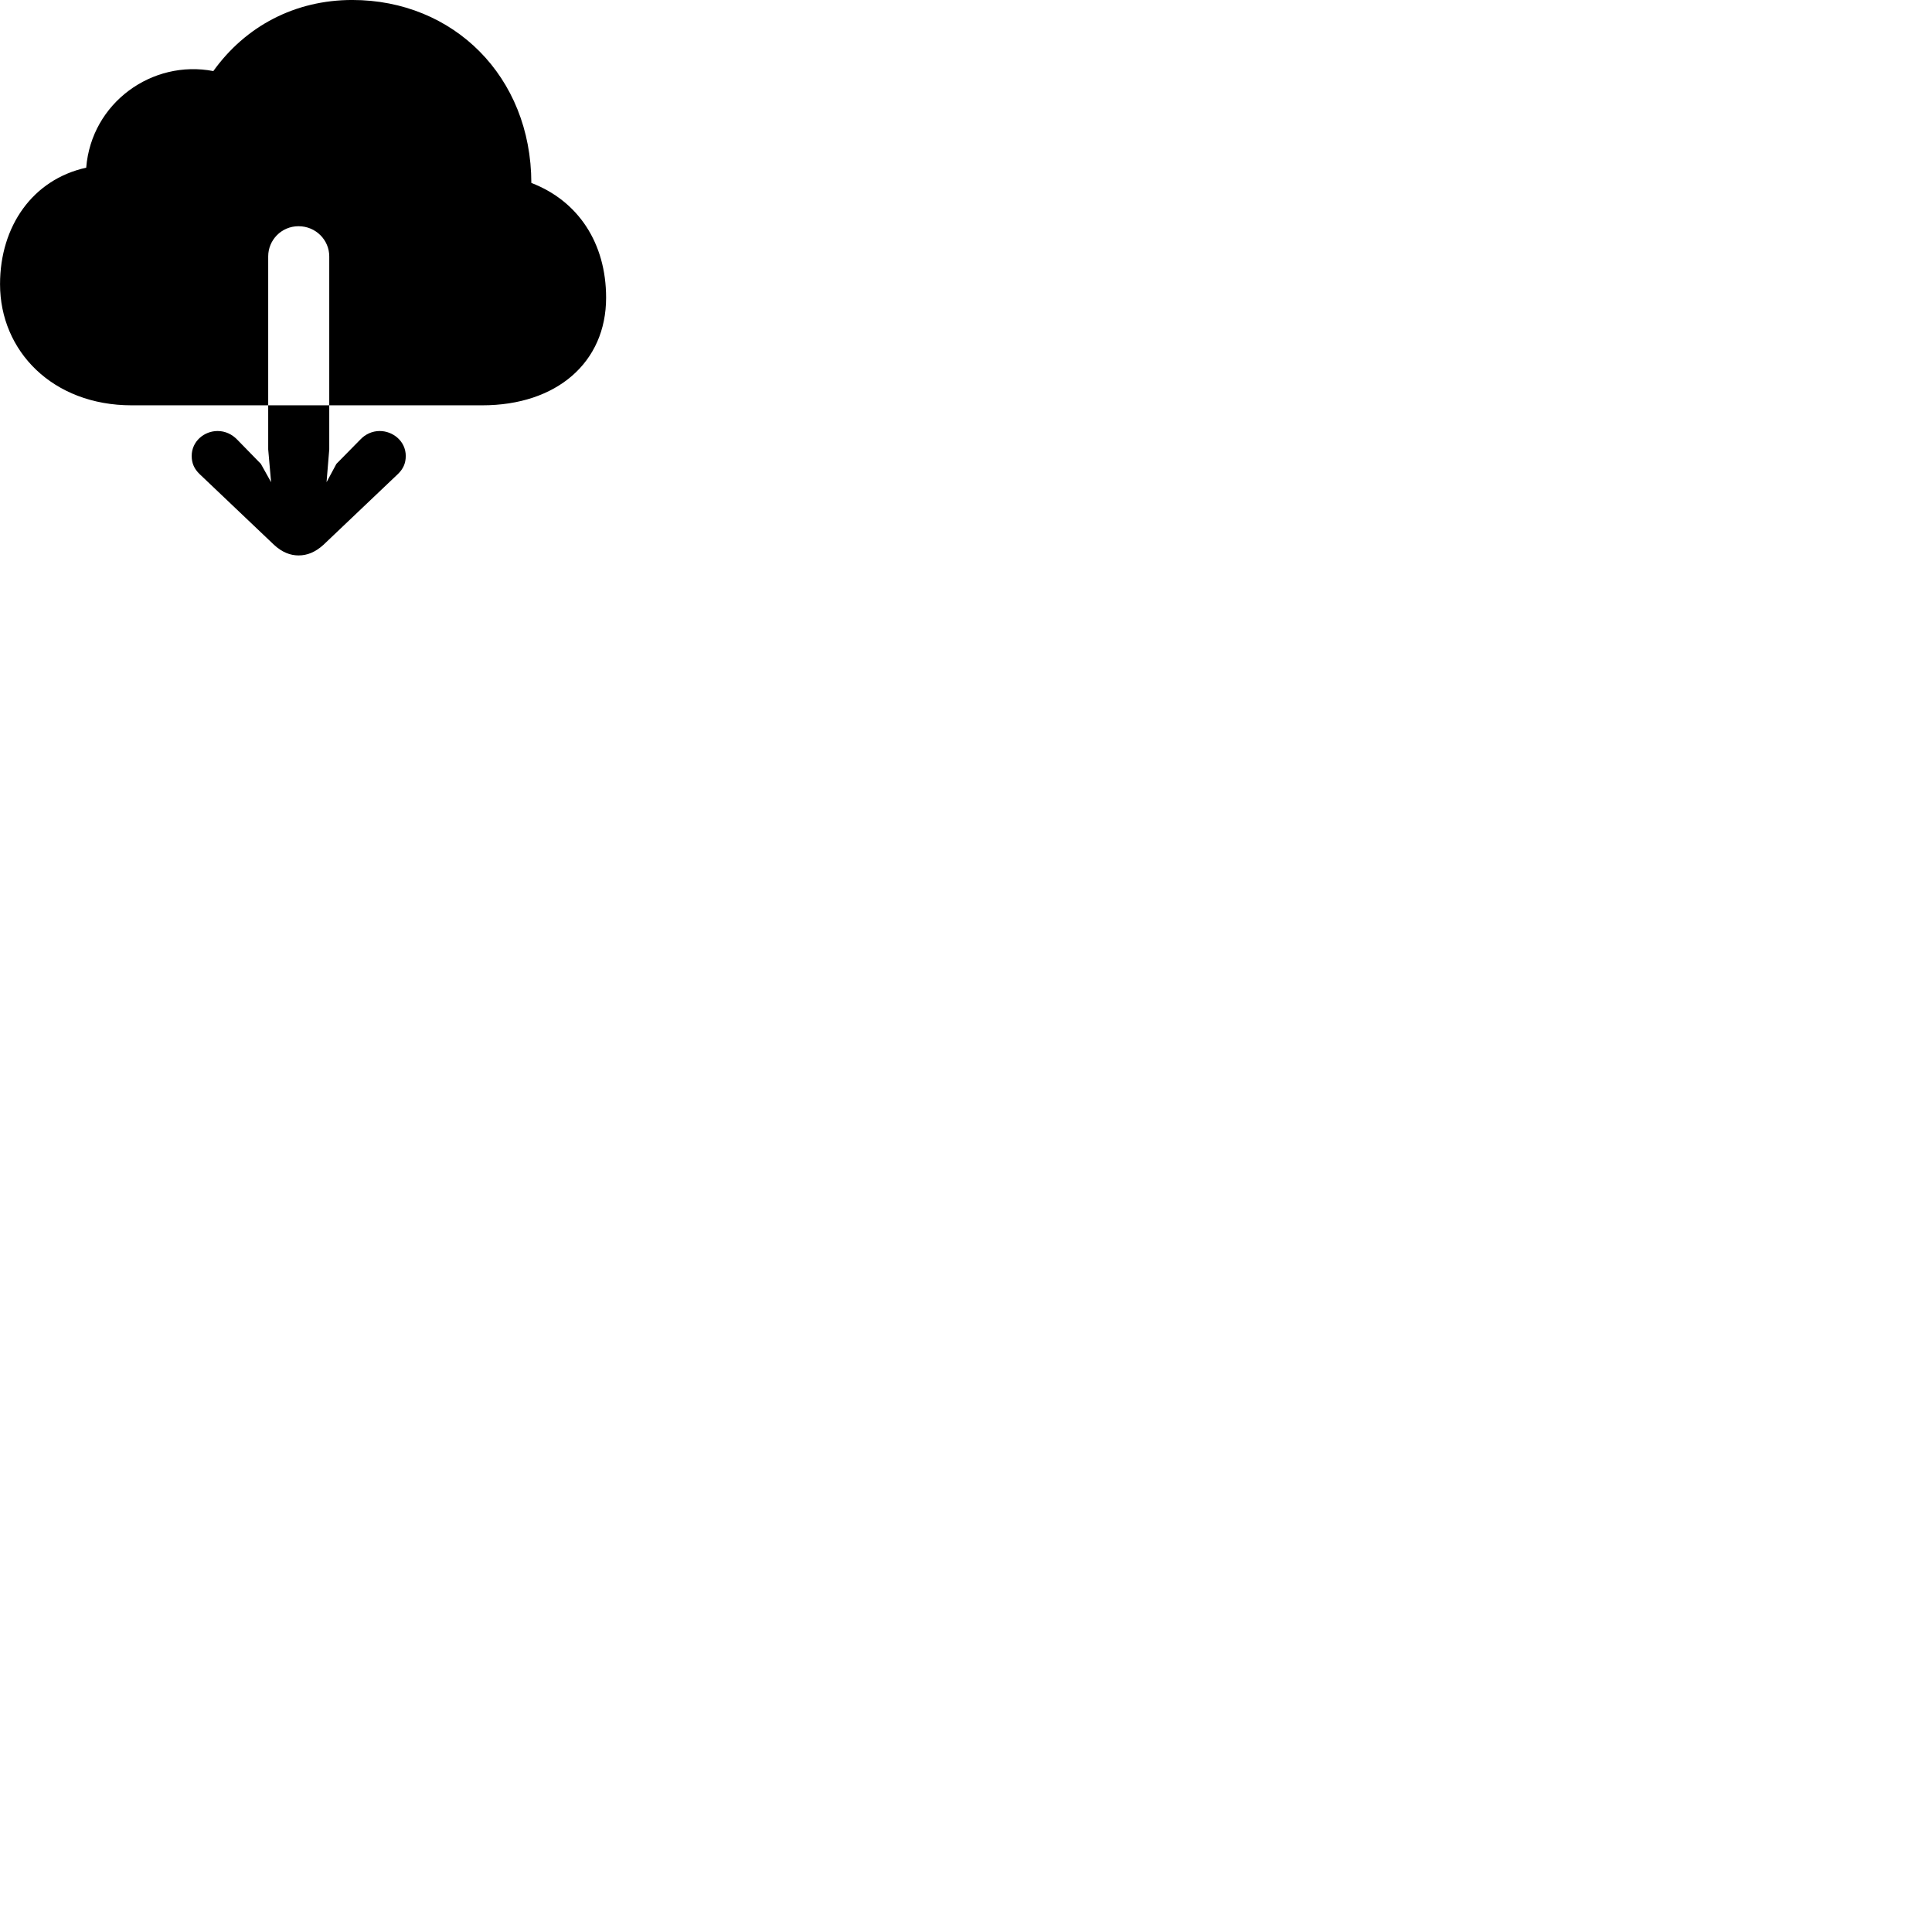 
        <svg xmlns="http://www.w3.org/2000/svg" viewBox="0 0 100 100">
            <path d="M0.002 14.709C0.002 18.179 2.732 20.979 6.812 20.979H13.882V23.259L14.032 24.959L13.502 24.009L12.282 22.759C12.012 22.479 11.662 22.309 11.262 22.309C10.572 22.309 9.922 22.839 9.922 23.599C9.922 23.989 10.062 24.279 10.332 24.539L14.182 28.199C14.602 28.589 15.032 28.749 15.452 28.749C15.892 28.749 16.312 28.589 16.742 28.199L20.592 24.539C20.862 24.279 21.002 23.989 21.002 23.599C21.002 22.839 20.342 22.309 19.652 22.309C19.262 22.309 18.902 22.479 18.642 22.759L17.412 24.009L16.902 24.959L17.042 23.259V20.979H13.882V13.269C13.882 12.429 14.562 11.709 15.452 11.709C16.352 11.709 17.042 12.429 17.042 13.269V20.979H24.962C28.812 20.979 31.372 18.759 31.372 15.409C31.372 12.589 29.932 10.399 27.502 9.469C27.492 3.959 23.472 -0.001 18.232 -0.001C15.272 -0.001 12.712 1.349 11.042 3.679C7.882 3.069 4.732 5.319 4.462 8.679C1.692 9.289 0.002 11.709 0.002 14.709Z" />
        </svg>
    